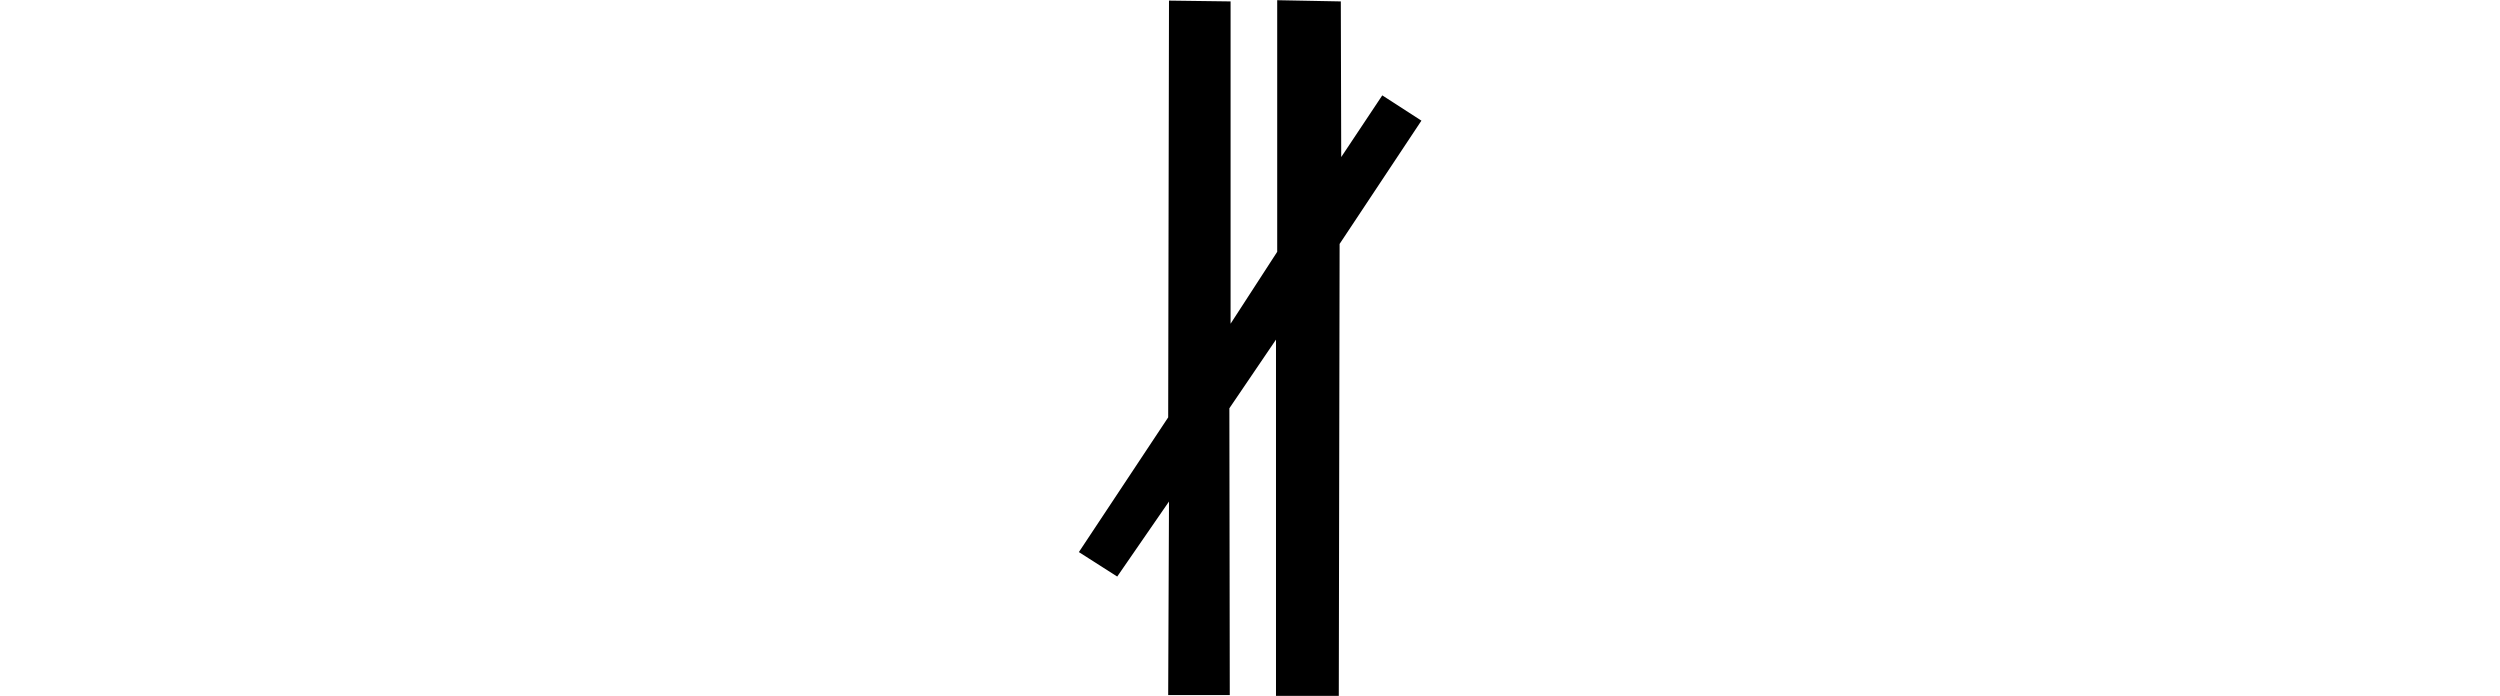 <?xml version="1.0" encoding="UTF-8"?>
<svg xmlns="http://www.w3.org/2000/svg" xmlns:xlink="http://www.w3.org/1999/xlink" width="24.72pt" height="6.879pt" viewBox="0 0 24.72 6.879" version="1.1">
<defs>
<g>
<symbol overflow="visible" id="glyph0-0">
<path style="stroke:none;" d=""/>
</symbol>
<symbol overflow="visible" id="glyph0-1">
<path style="stroke:none;" d="M 4.848 -5.688 L 4.039 -4.469 L 4.031 0 L 3.41 0 L 3.41 -3.523 L 2.949 -2.844 L 2.953 -0.008 L 2.344 -0.008 L 2.352 -1.922 L 1.84 -1.18 L 1.461 -1.422 L 2.344 -2.754 L 2.352 -6.875 L 2.961 -6.867 L 2.961 -3.68 L 3.422 -4.391 L 3.422 -6.879 L 4.051 -6.867 L 4.055 -5.328 L 4.461 -5.938 Z "/>
</symbol>
</g>
</defs>
<g id="surface2661">
<g style="fill:rgb(0%,0%,0%);fill-opacity:1;">
  <use xlink:href="#glyph0-1" x="9.207" y="6.881"/>
</g>
</g>
</svg>

